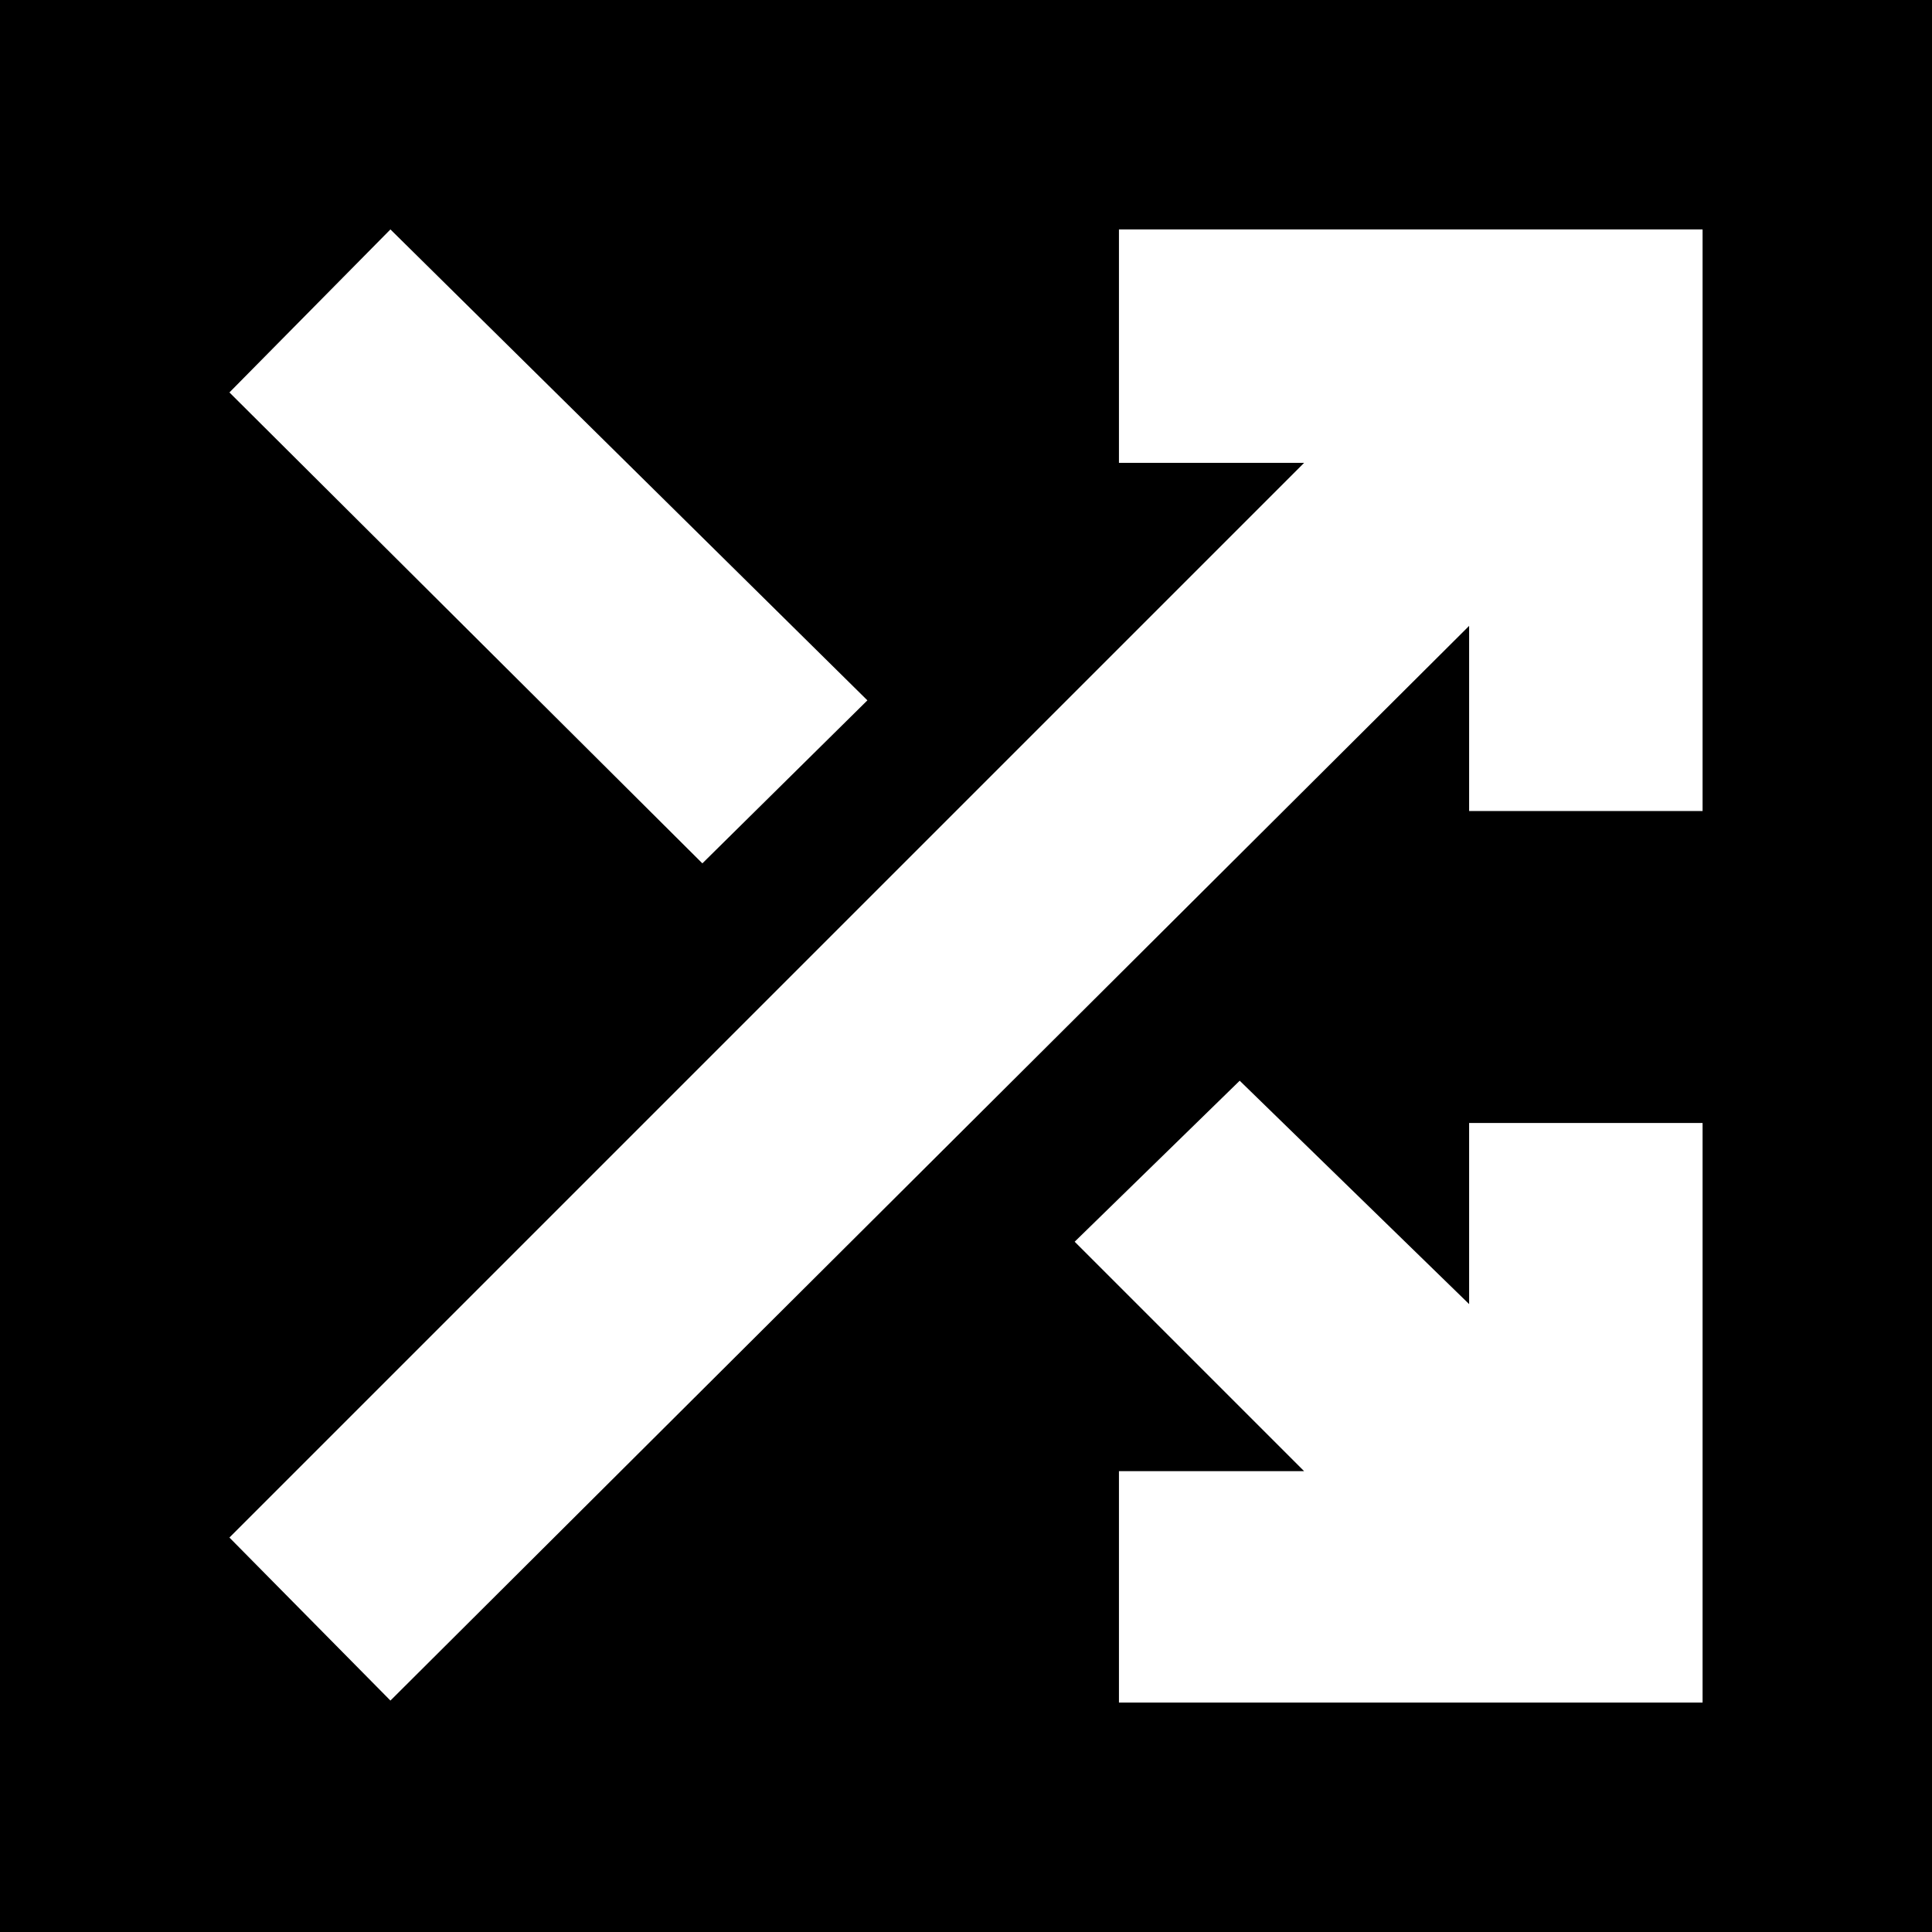 <svg xmlns="http://www.w3.org/2000/svg" height="24" viewBox="0 -960 960 960" width="24"><path d="M-6 6v-972h972V6H-6Zm562-120h290v-288H730v90L616-423l-82 80 114 114h-92v115Zm-362-1 536-534v92h116v-289H556v116h92L114-196l80 81Zm155-416 82-81-237-234-80 81 235 234Z"/></svg>